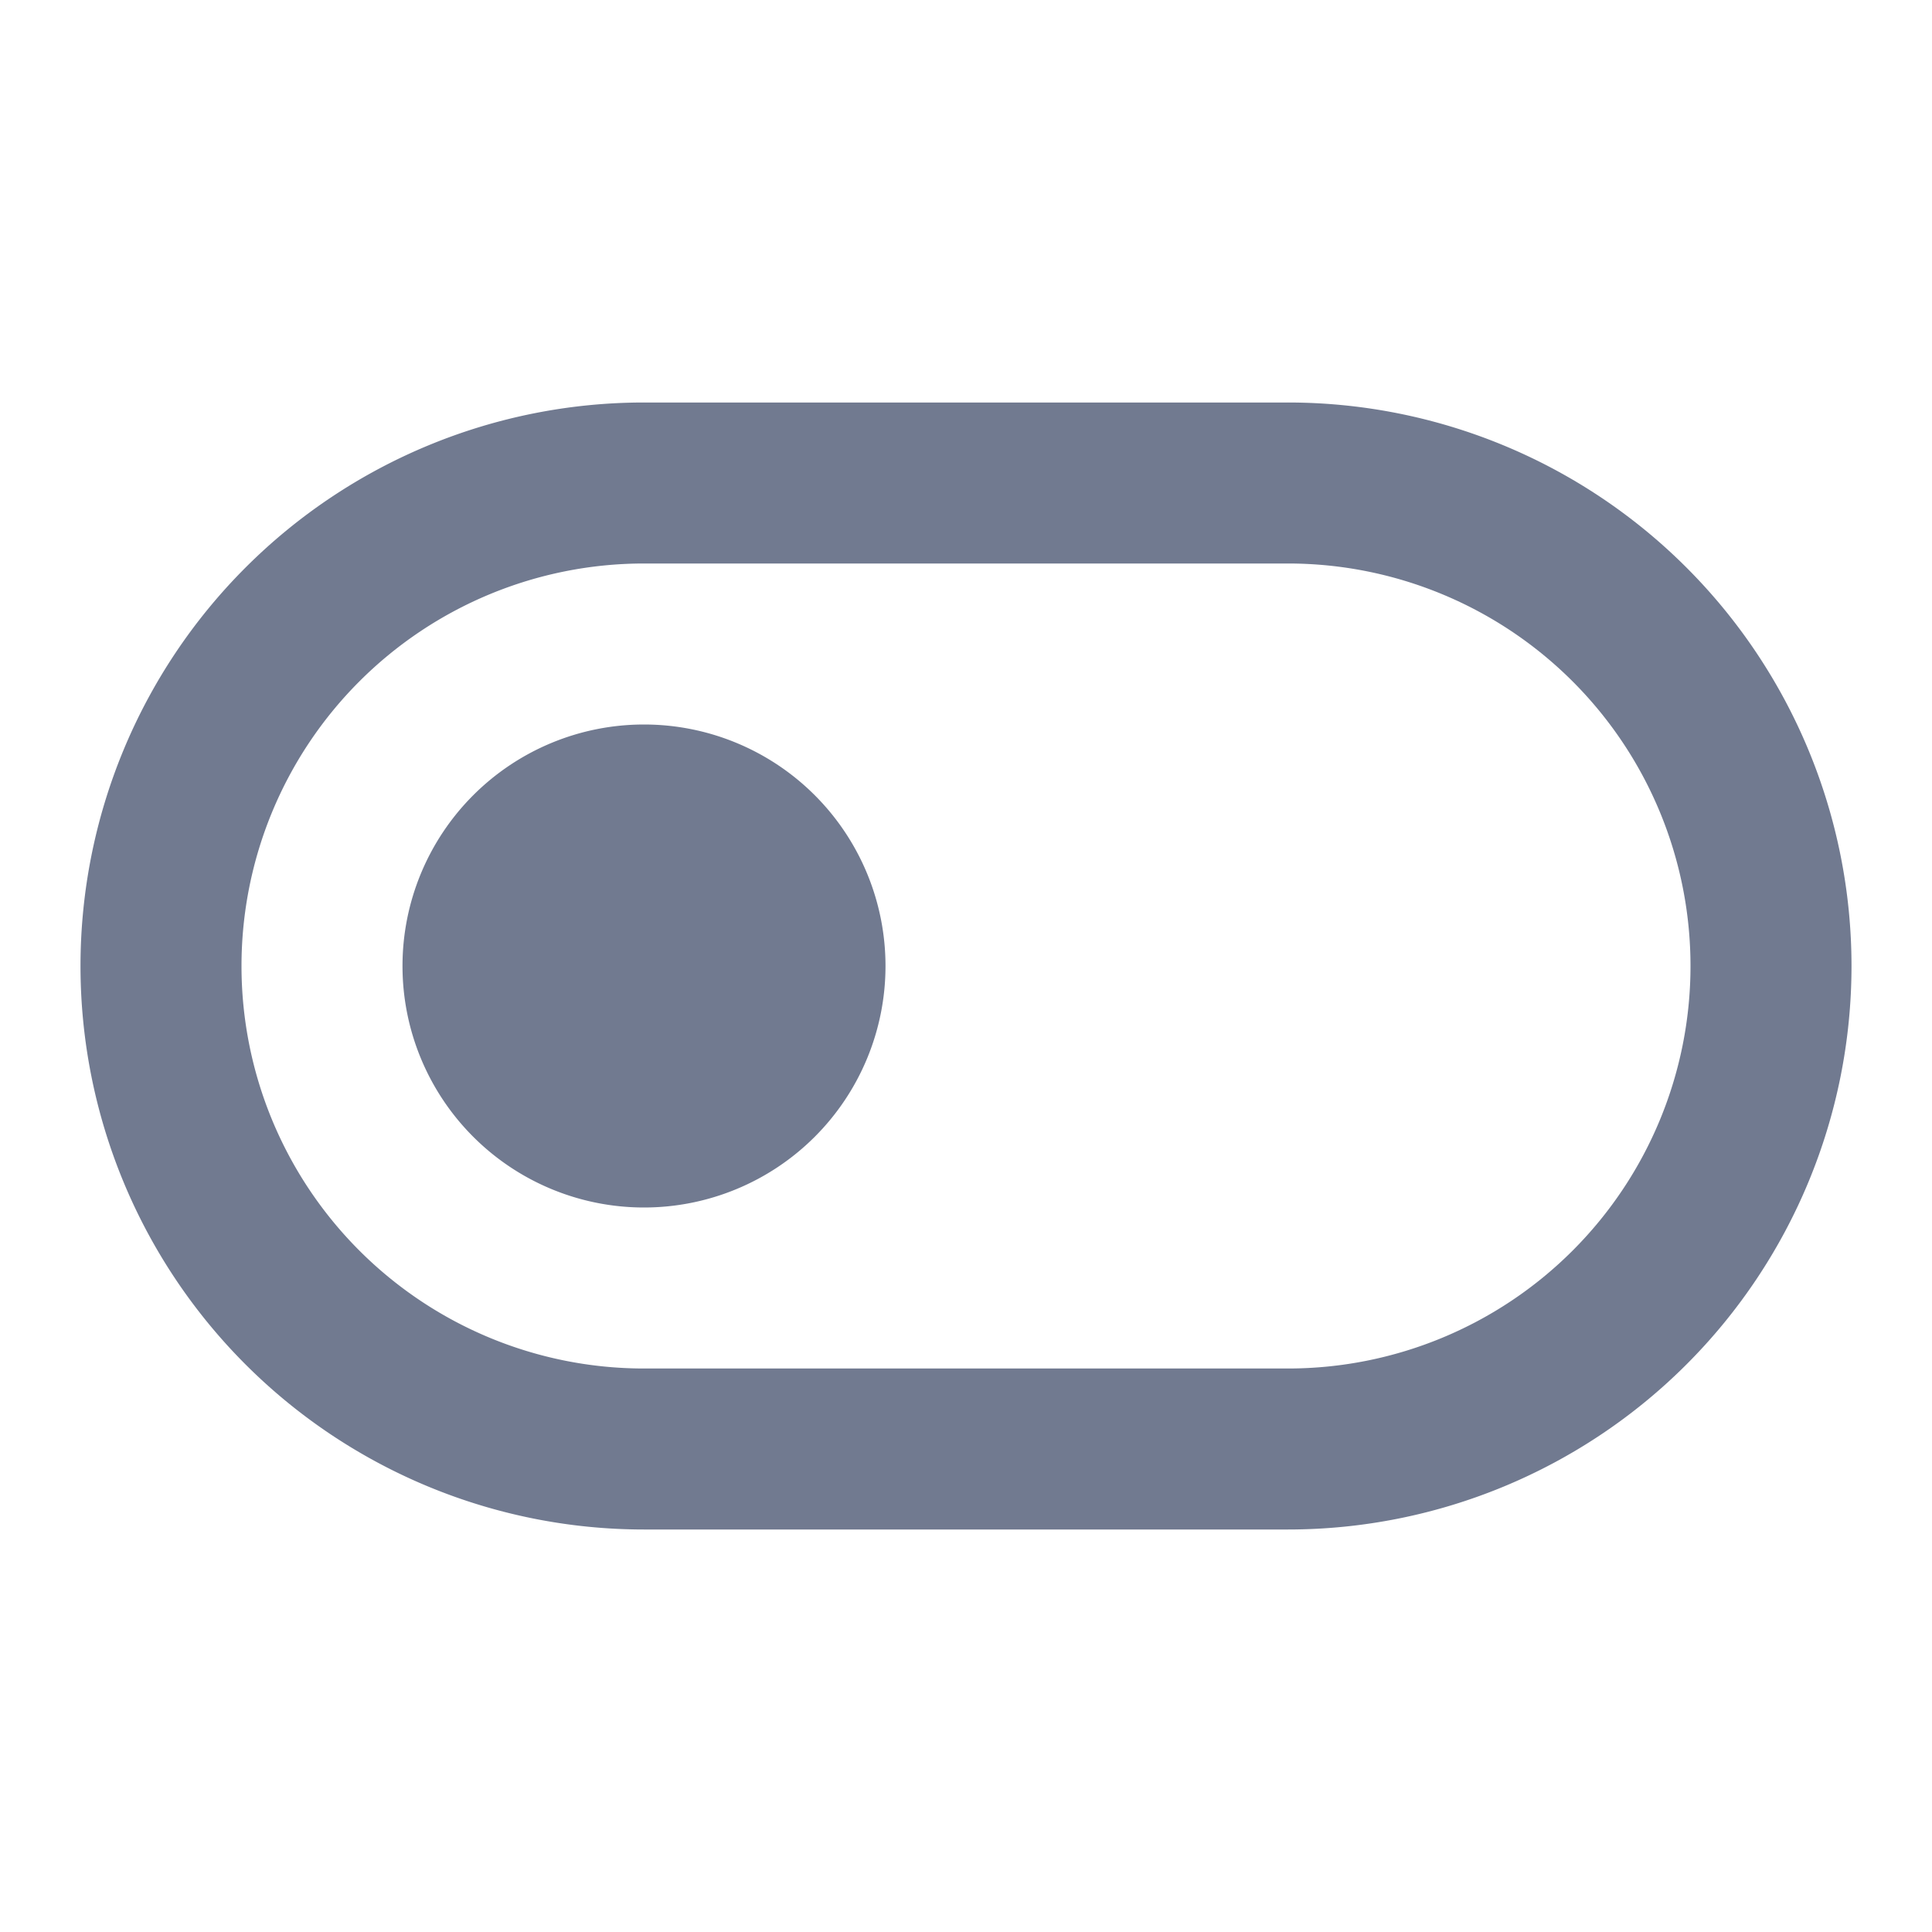 <svg xmlns="http://www.w3.org/2000/svg" viewBox="0 0 24 24" width="24" height="24"><path fill="none" d="M0 0h24v24H0z"/><path d="M8 7a5 5 0 1 0 0 10h8a5 5 0 0 0 0-10H8zm0-2h8a7 7 0 0 1 0 14H8A7 7 0 0 1 8 5zm0 10a3 3 0 1 1 0-6 3 3 0 0 1 0 6z" fill="rgba(113,122,144,1)"/></svg>